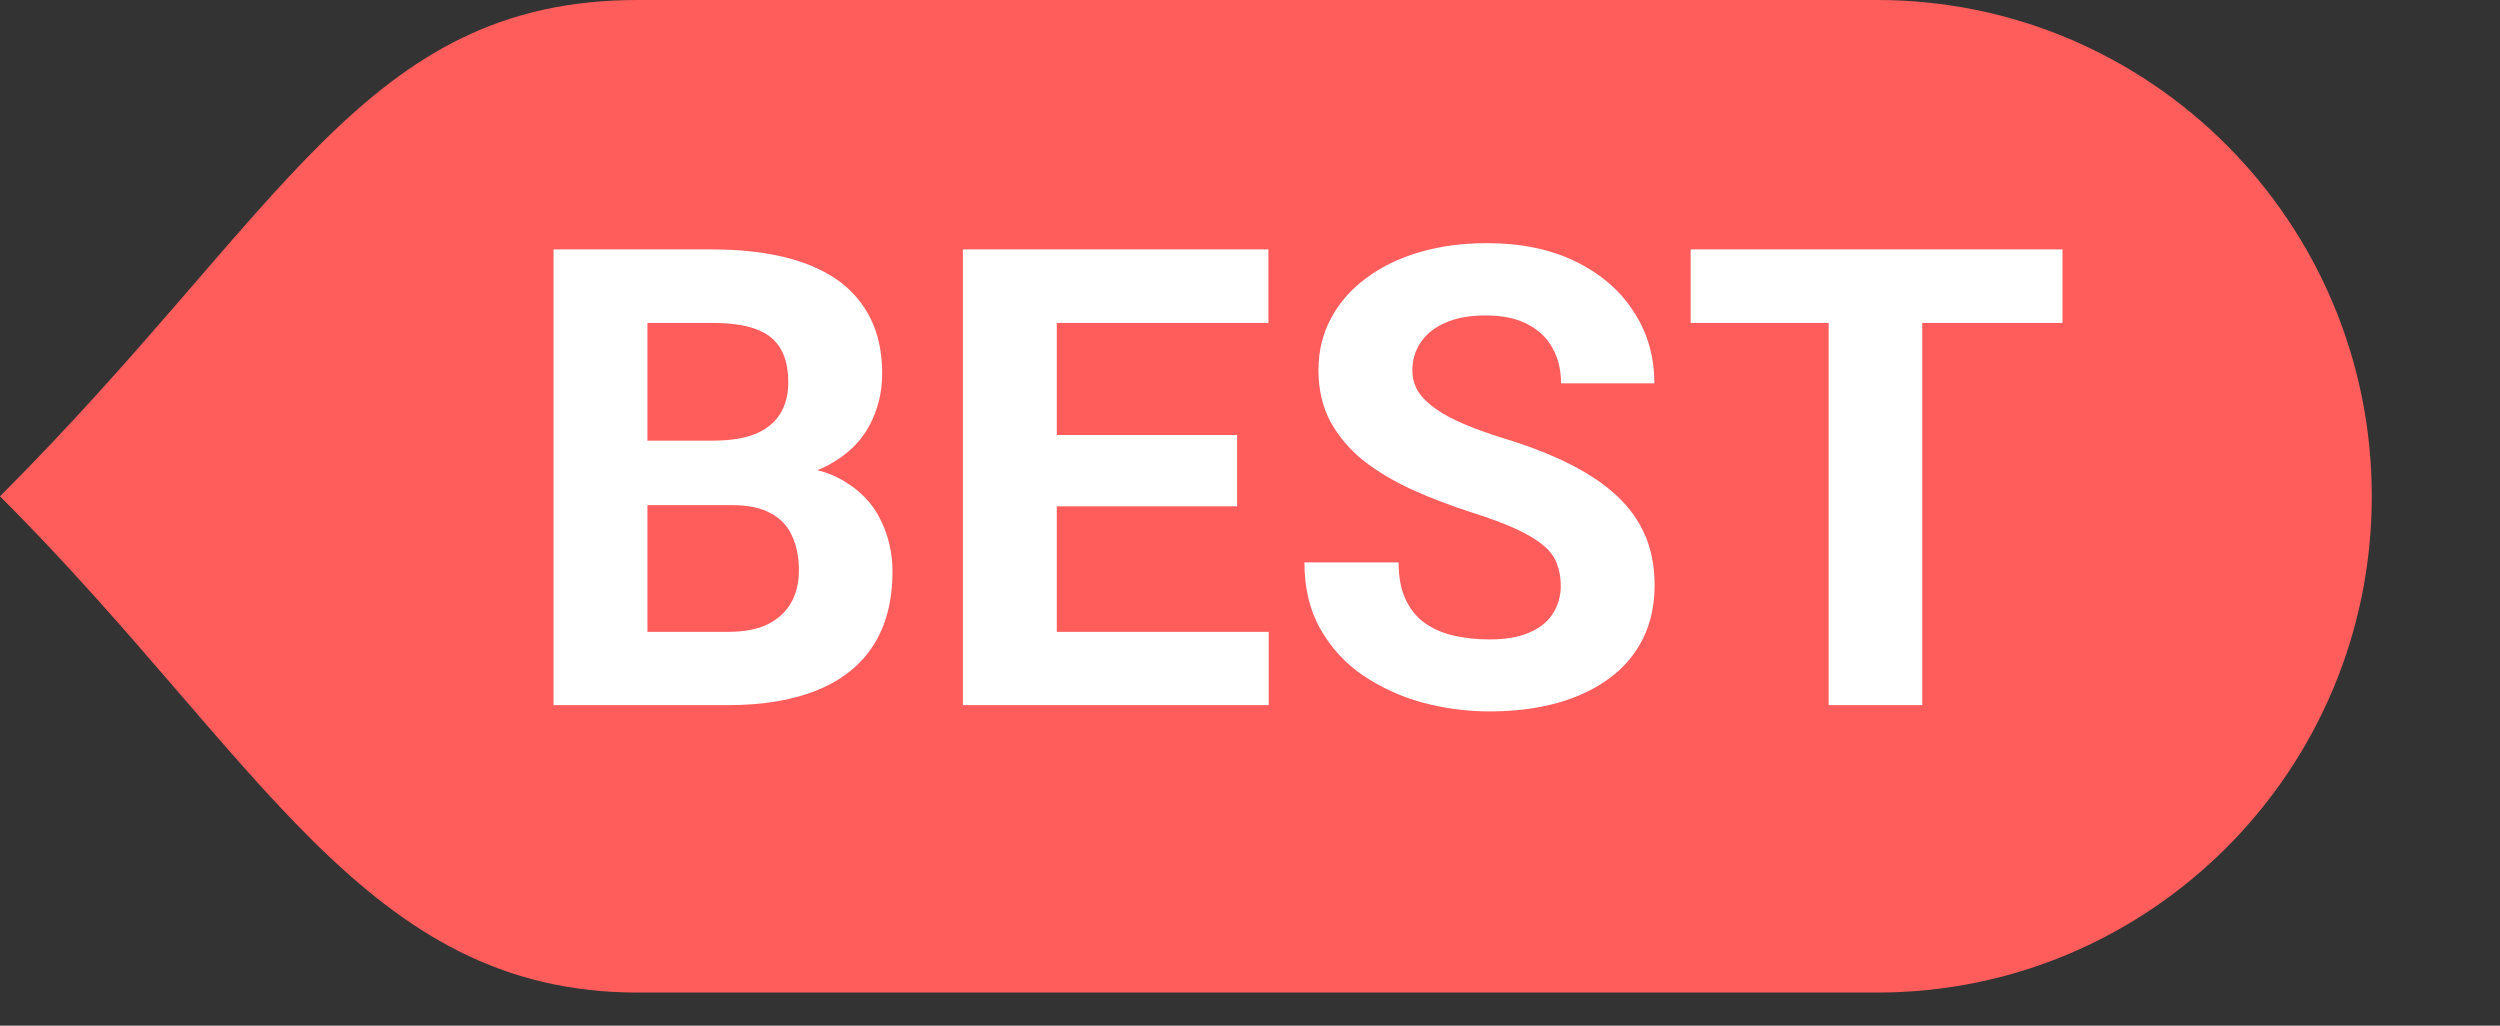 <svg width="39" height="16" viewBox="0 0 39 16" fill="none" xmlns="http://www.w3.org/2000/svg">
<rect x="0" y="0" width="39" height="16" fill="#333333" stroke="none"/>
<path d="M29.283 15.097H9.949C6.998 15.097 5.365 13.202 3.106 10.579C2.356 9.71 1.516 8.734 0.545 7.742C1.643 6.624 2.543 5.582 3.344 4.655C5.642 1.993 7.03 0.387 9.949 0.387H29.283C33.325 0.387 36.613 3.686 36.613 7.742C36.613 11.797 33.325 15.097 29.283 15.097Z" fill="#FF5C5C"/>
<path d="M9.949 0.774C8.67 0.774 7.654 1.1 6.655 1.83C5.676 2.547 4.776 3.589 3.636 4.908C2.896 5.765 2.072 6.719 1.085 7.743C1.953 8.649 2.714 9.532 3.399 10.327C4.522 11.63 5.492 12.756 6.531 13.536C7.613 14.348 8.667 14.71 9.949 14.71H29.283C33.111 14.71 36.226 11.584 36.226 7.742C36.226 3.9 33.111 0.774 29.283 0.774H9.949ZM9.949 0H29.283C33.545 0 37 3.466 37 7.742C37 12.018 33.545 15.484 29.283 15.484H9.949C5.687 15.484 4.045 11.786 0 7.742C4.433 3.31 5.687 0 9.949 0Z" fill="#FF5C5C"/>
<path d="M11.418 7.88H9.592L9.582 6.874H11.115C11.385 6.874 11.607 6.84 11.779 6.771C11.952 6.7 12.08 6.597 12.165 6.464C12.253 6.327 12.297 6.161 12.297 5.966C12.297 5.744 12.255 5.565 12.17 5.429C12.088 5.292 11.96 5.193 11.784 5.131C11.612 5.069 11.389 5.038 11.115 5.038H10.1V11H8.635V3.891H11.115C11.529 3.891 11.898 3.93 12.224 4.008C12.552 4.086 12.831 4.205 13.059 4.364C13.287 4.524 13.461 4.726 13.581 4.97C13.701 5.211 13.762 5.497 13.762 5.829C13.762 6.122 13.695 6.392 13.562 6.64C13.431 6.887 13.225 7.089 12.941 7.245C12.662 7.401 12.295 7.488 11.843 7.504L11.418 7.88ZM11.354 11H9.191L9.763 9.857H11.354C11.612 9.857 11.822 9.817 11.984 9.735C12.147 9.651 12.268 9.537 12.346 9.394C12.424 9.25 12.463 9.086 12.463 8.9C12.463 8.692 12.427 8.511 12.355 8.358C12.287 8.205 12.176 8.088 12.023 8.007C11.87 7.922 11.669 7.88 11.418 7.88H10.007L10.017 6.874H11.774L12.111 7.27C12.544 7.263 12.893 7.34 13.156 7.499C13.423 7.655 13.617 7.859 13.737 8.109C13.861 8.36 13.923 8.629 13.923 8.915C13.923 9.371 13.824 9.755 13.625 10.067C13.426 10.377 13.135 10.609 12.751 10.766C12.37 10.922 11.905 11 11.354 11ZM19.792 9.857V11H16.008V9.857H19.792ZM16.486 3.891V11H15.021V3.891H16.486ZM19.299 6.786V7.899H16.008V6.786H19.299ZM19.787 3.891V5.038H16.008V3.891H19.787ZM24.348 9.14C24.348 9.013 24.328 8.899 24.289 8.798C24.253 8.694 24.185 8.599 24.084 8.515C23.983 8.427 23.841 8.34 23.659 8.256C23.477 8.171 23.241 8.083 22.951 7.992C22.629 7.888 22.323 7.771 22.033 7.641C21.747 7.51 21.493 7.359 21.271 7.187C21.053 7.011 20.881 6.807 20.754 6.576C20.63 6.345 20.568 6.077 20.568 5.771C20.568 5.474 20.634 5.206 20.764 4.965C20.894 4.721 21.076 4.512 21.311 4.34C21.545 4.164 21.822 4.029 22.141 3.935C22.463 3.84 22.816 3.793 23.2 3.793C23.724 3.793 24.182 3.887 24.572 4.076C24.963 4.265 25.266 4.524 25.48 4.853C25.699 5.181 25.808 5.557 25.808 5.98H24.352C24.352 5.772 24.309 5.59 24.221 5.434C24.136 5.274 24.006 5.149 23.83 5.058C23.658 4.966 23.439 4.921 23.176 4.921C22.922 4.921 22.71 4.96 22.541 5.038C22.372 5.113 22.245 5.215 22.16 5.346C22.076 5.473 22.033 5.616 22.033 5.775C22.033 5.896 22.062 6.005 22.121 6.103C22.183 6.2 22.274 6.291 22.395 6.376C22.515 6.461 22.663 6.54 22.839 6.615C23.015 6.69 23.218 6.763 23.449 6.835C23.837 6.952 24.177 7.084 24.47 7.23C24.766 7.377 25.013 7.541 25.212 7.724C25.41 7.906 25.56 8.113 25.661 8.344C25.762 8.575 25.812 8.837 25.812 9.13C25.812 9.439 25.752 9.716 25.632 9.96C25.511 10.204 25.337 10.411 25.109 10.58C24.881 10.749 24.61 10.878 24.294 10.966C23.978 11.054 23.625 11.098 23.234 11.098C22.883 11.098 22.536 11.052 22.194 10.961C21.852 10.867 21.542 10.725 21.262 10.536C20.985 10.347 20.764 10.106 20.598 9.813C20.432 9.521 20.349 9.174 20.349 8.773H21.818C21.818 8.995 21.852 9.182 21.921 9.335C21.989 9.488 22.085 9.612 22.209 9.706C22.336 9.8 22.486 9.869 22.658 9.911C22.834 9.953 23.026 9.975 23.234 9.975C23.488 9.975 23.697 9.939 23.859 9.867C24.025 9.796 24.148 9.696 24.226 9.569C24.307 9.442 24.348 9.299 24.348 9.14ZM29.987 3.891V11H28.527V3.891H29.987ZM32.175 3.891V5.038H26.374V3.891H32.175Z" fill="white"/>
</svg>
